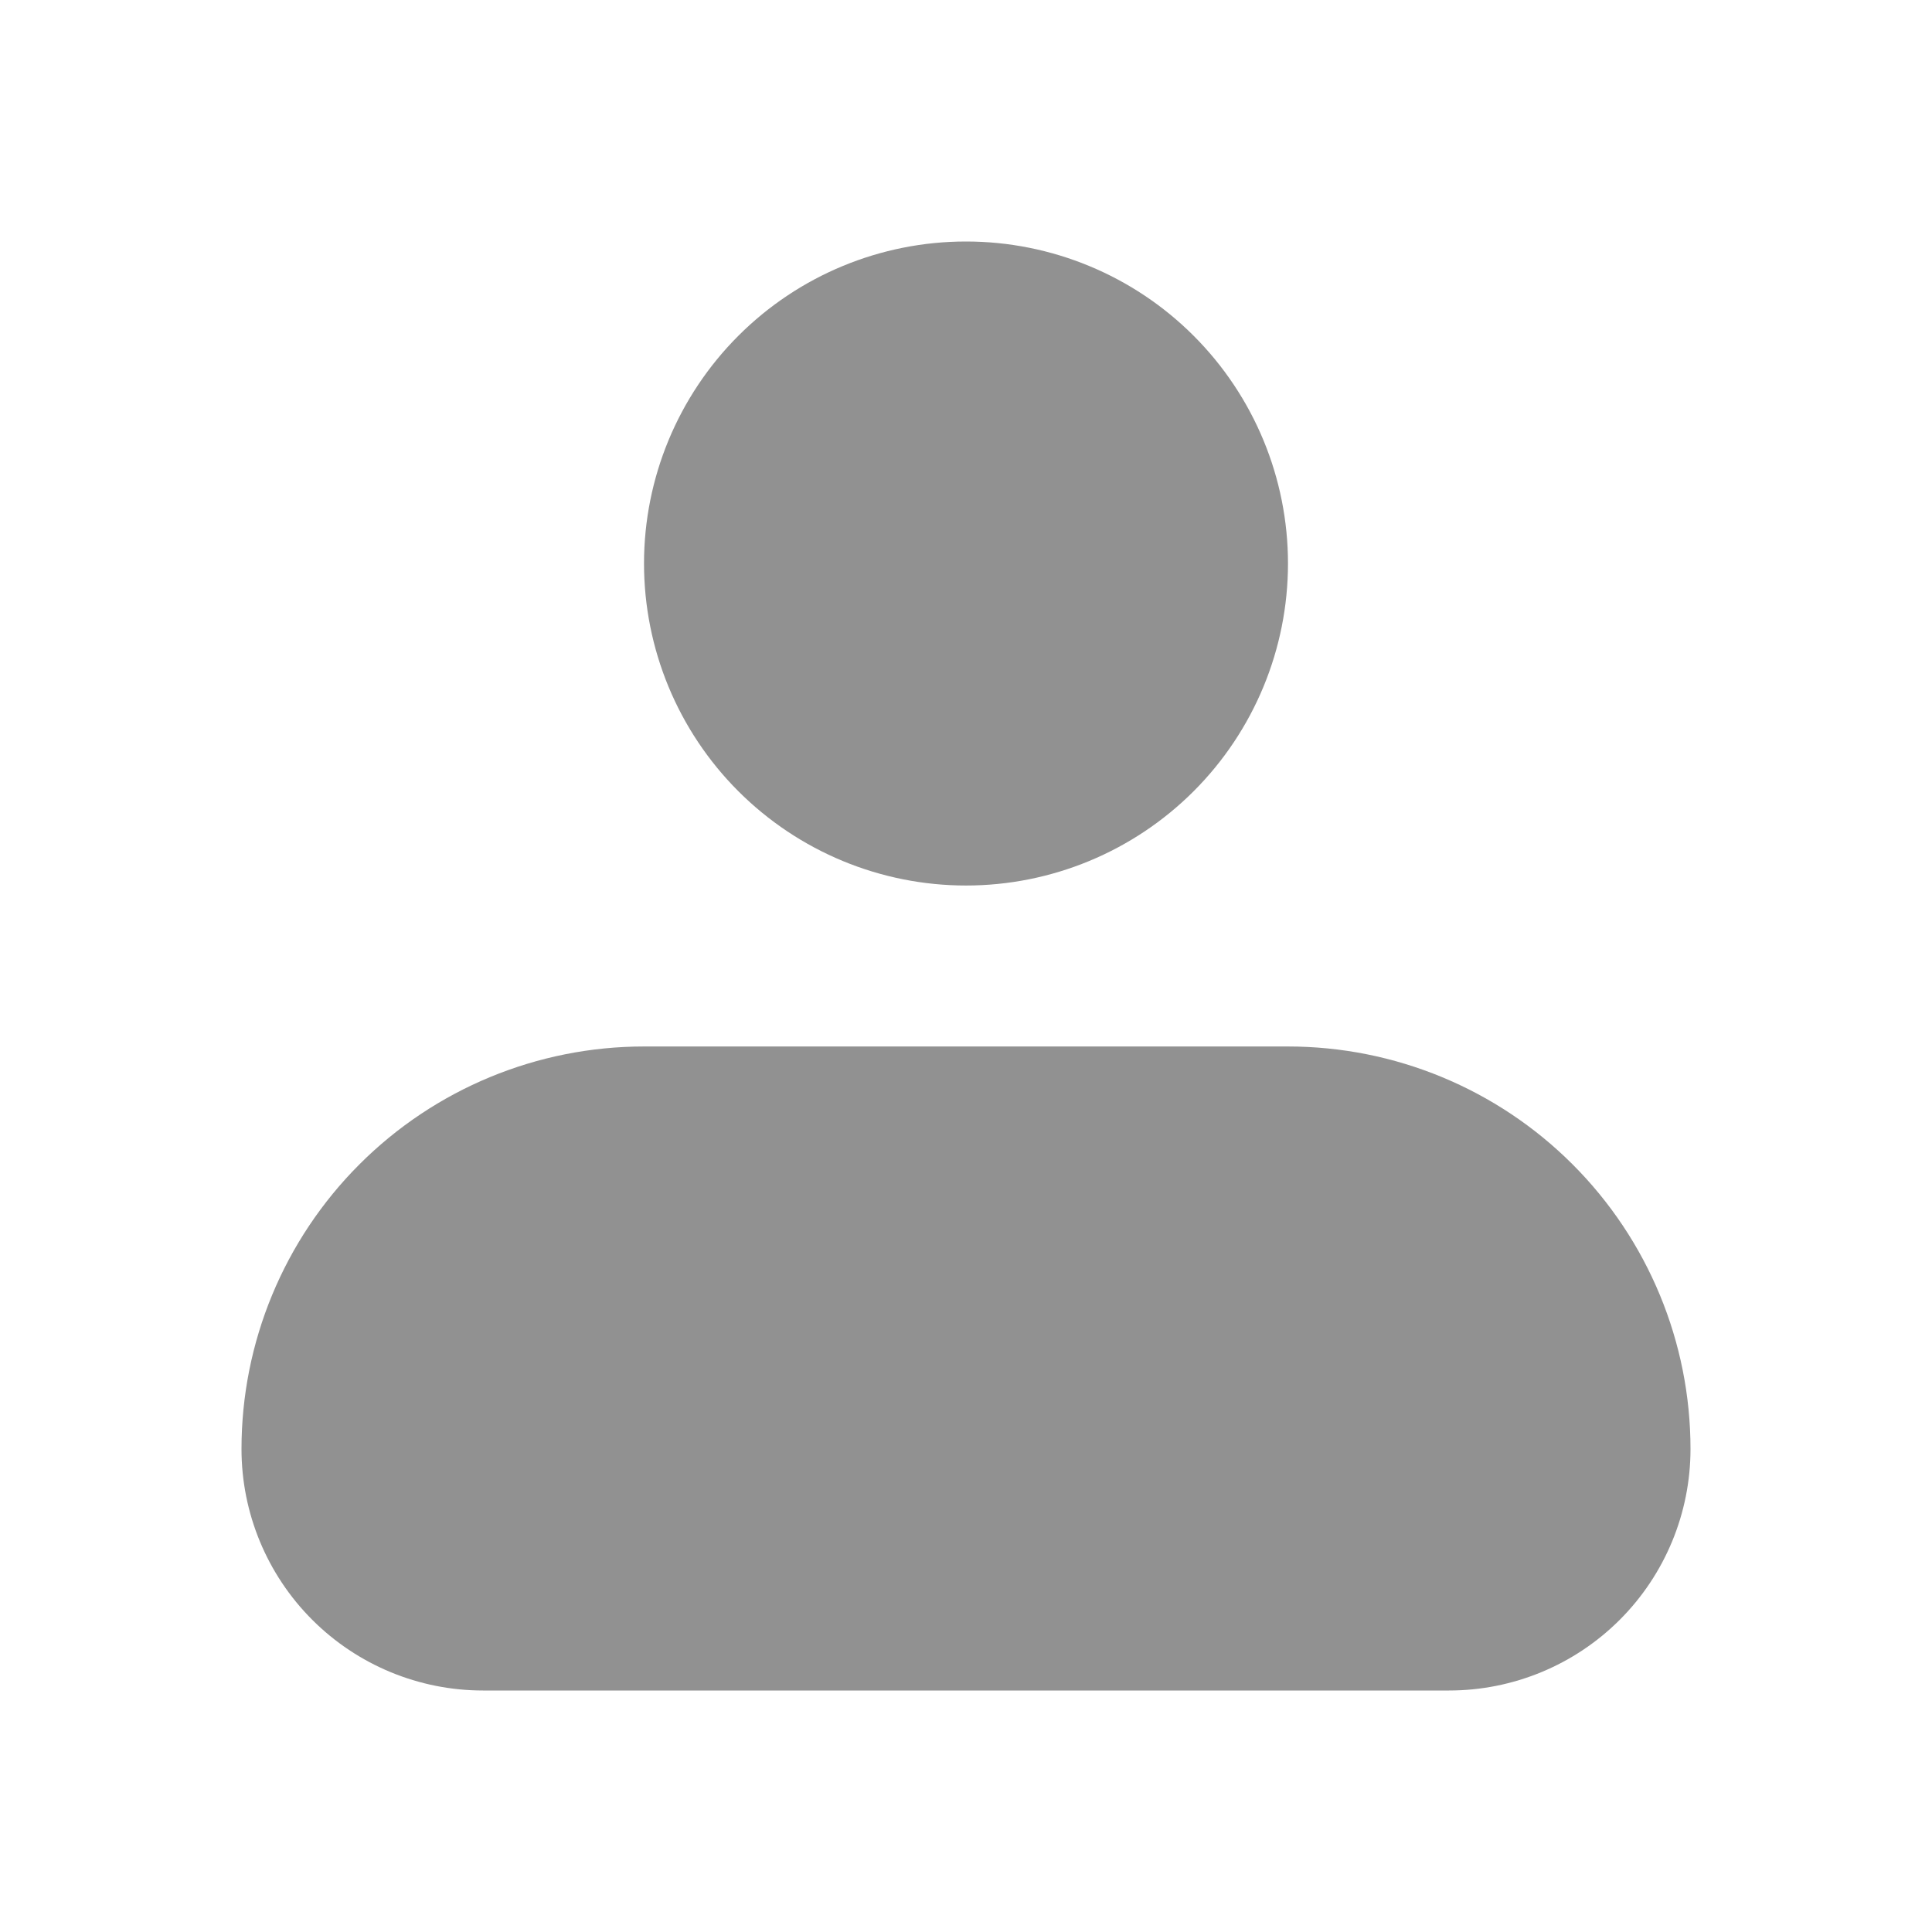 <svg width="38" height="38" viewBox="0 0 38 38" fill="none" xmlns="http://www.w3.org/2000/svg">
<path fill-rule="evenodd" clip-rule="evenodd" d="M12.667 11.083C12.667 9.404 13.334 7.793 14.522 6.605C15.709 5.417 17.32 4.75 19 4.75C20.68 4.75 22.291 5.417 23.478 6.605C24.666 7.793 25.333 9.404 25.333 11.083C25.333 12.763 24.666 14.374 23.478 15.562C22.291 16.749 20.68 17.417 19 17.417C17.32 17.417 15.709 16.749 14.522 15.562C13.334 14.374 12.667 12.763 12.667 11.083ZM12.667 20.583C10.567 20.583 8.553 21.417 7.069 22.902C5.584 24.387 4.75 26.4 4.75 28.5C4.75 29.76 5.25 30.968 6.141 31.859C7.032 32.75 8.24 33.25 9.5 33.25H28.5C29.76 33.25 30.968 32.75 31.859 31.859C32.75 30.968 33.25 29.76 33.25 28.5C33.25 26.4 32.416 24.387 30.931 22.902C29.447 21.417 27.433 20.583 25.333 20.583H12.667Z" fill="#919191"/>
</svg>
